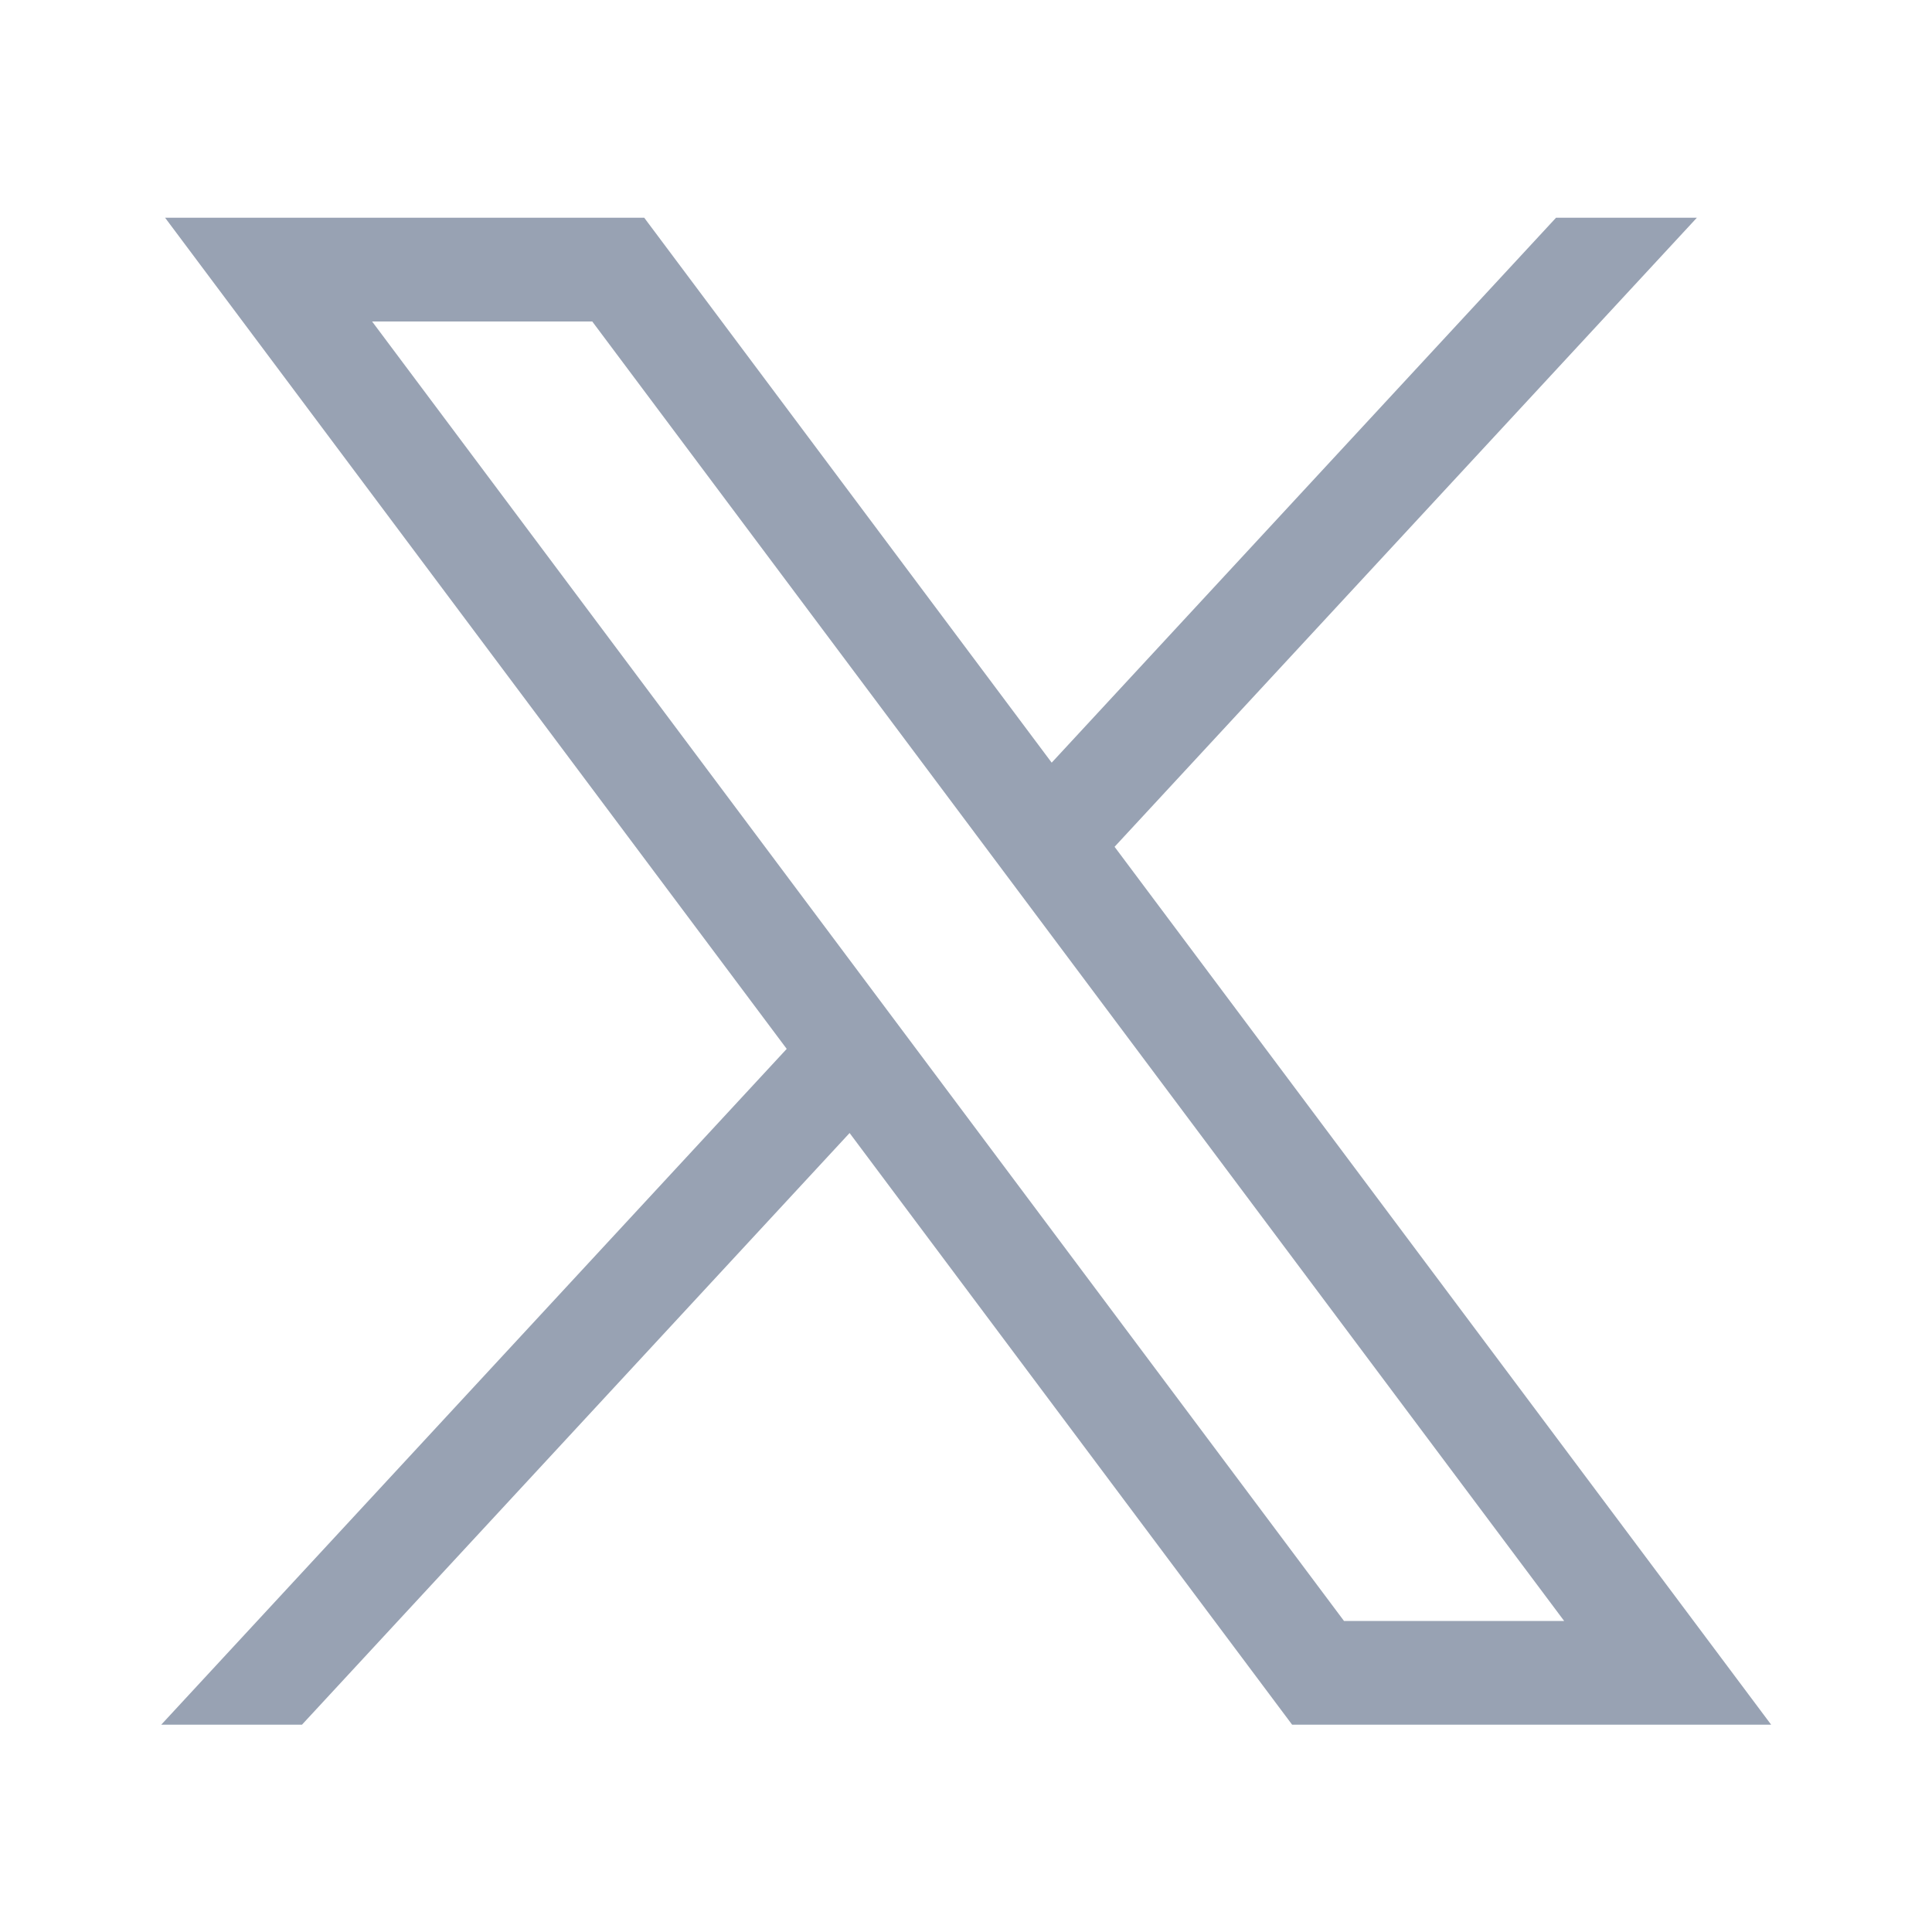 <svg width="20" height="20" viewBox="0 0 20 20" fill="none" xmlns="http://www.w3.org/2000/svg">
<g id="x">
<path id="Vector" d="M1.709 2.254L8.144 10.858L1.669 17.854H3.126L8.795 11.729L13.376 17.854H18.335L11.538 8.766L17.566 2.254H16.108L10.887 7.895L6.669 2.254H1.709ZM3.852 3.328H6.131L16.192 16.78H13.913L3.852 3.328Z" fill="#98A2B3"/>
</g>
</svg>
